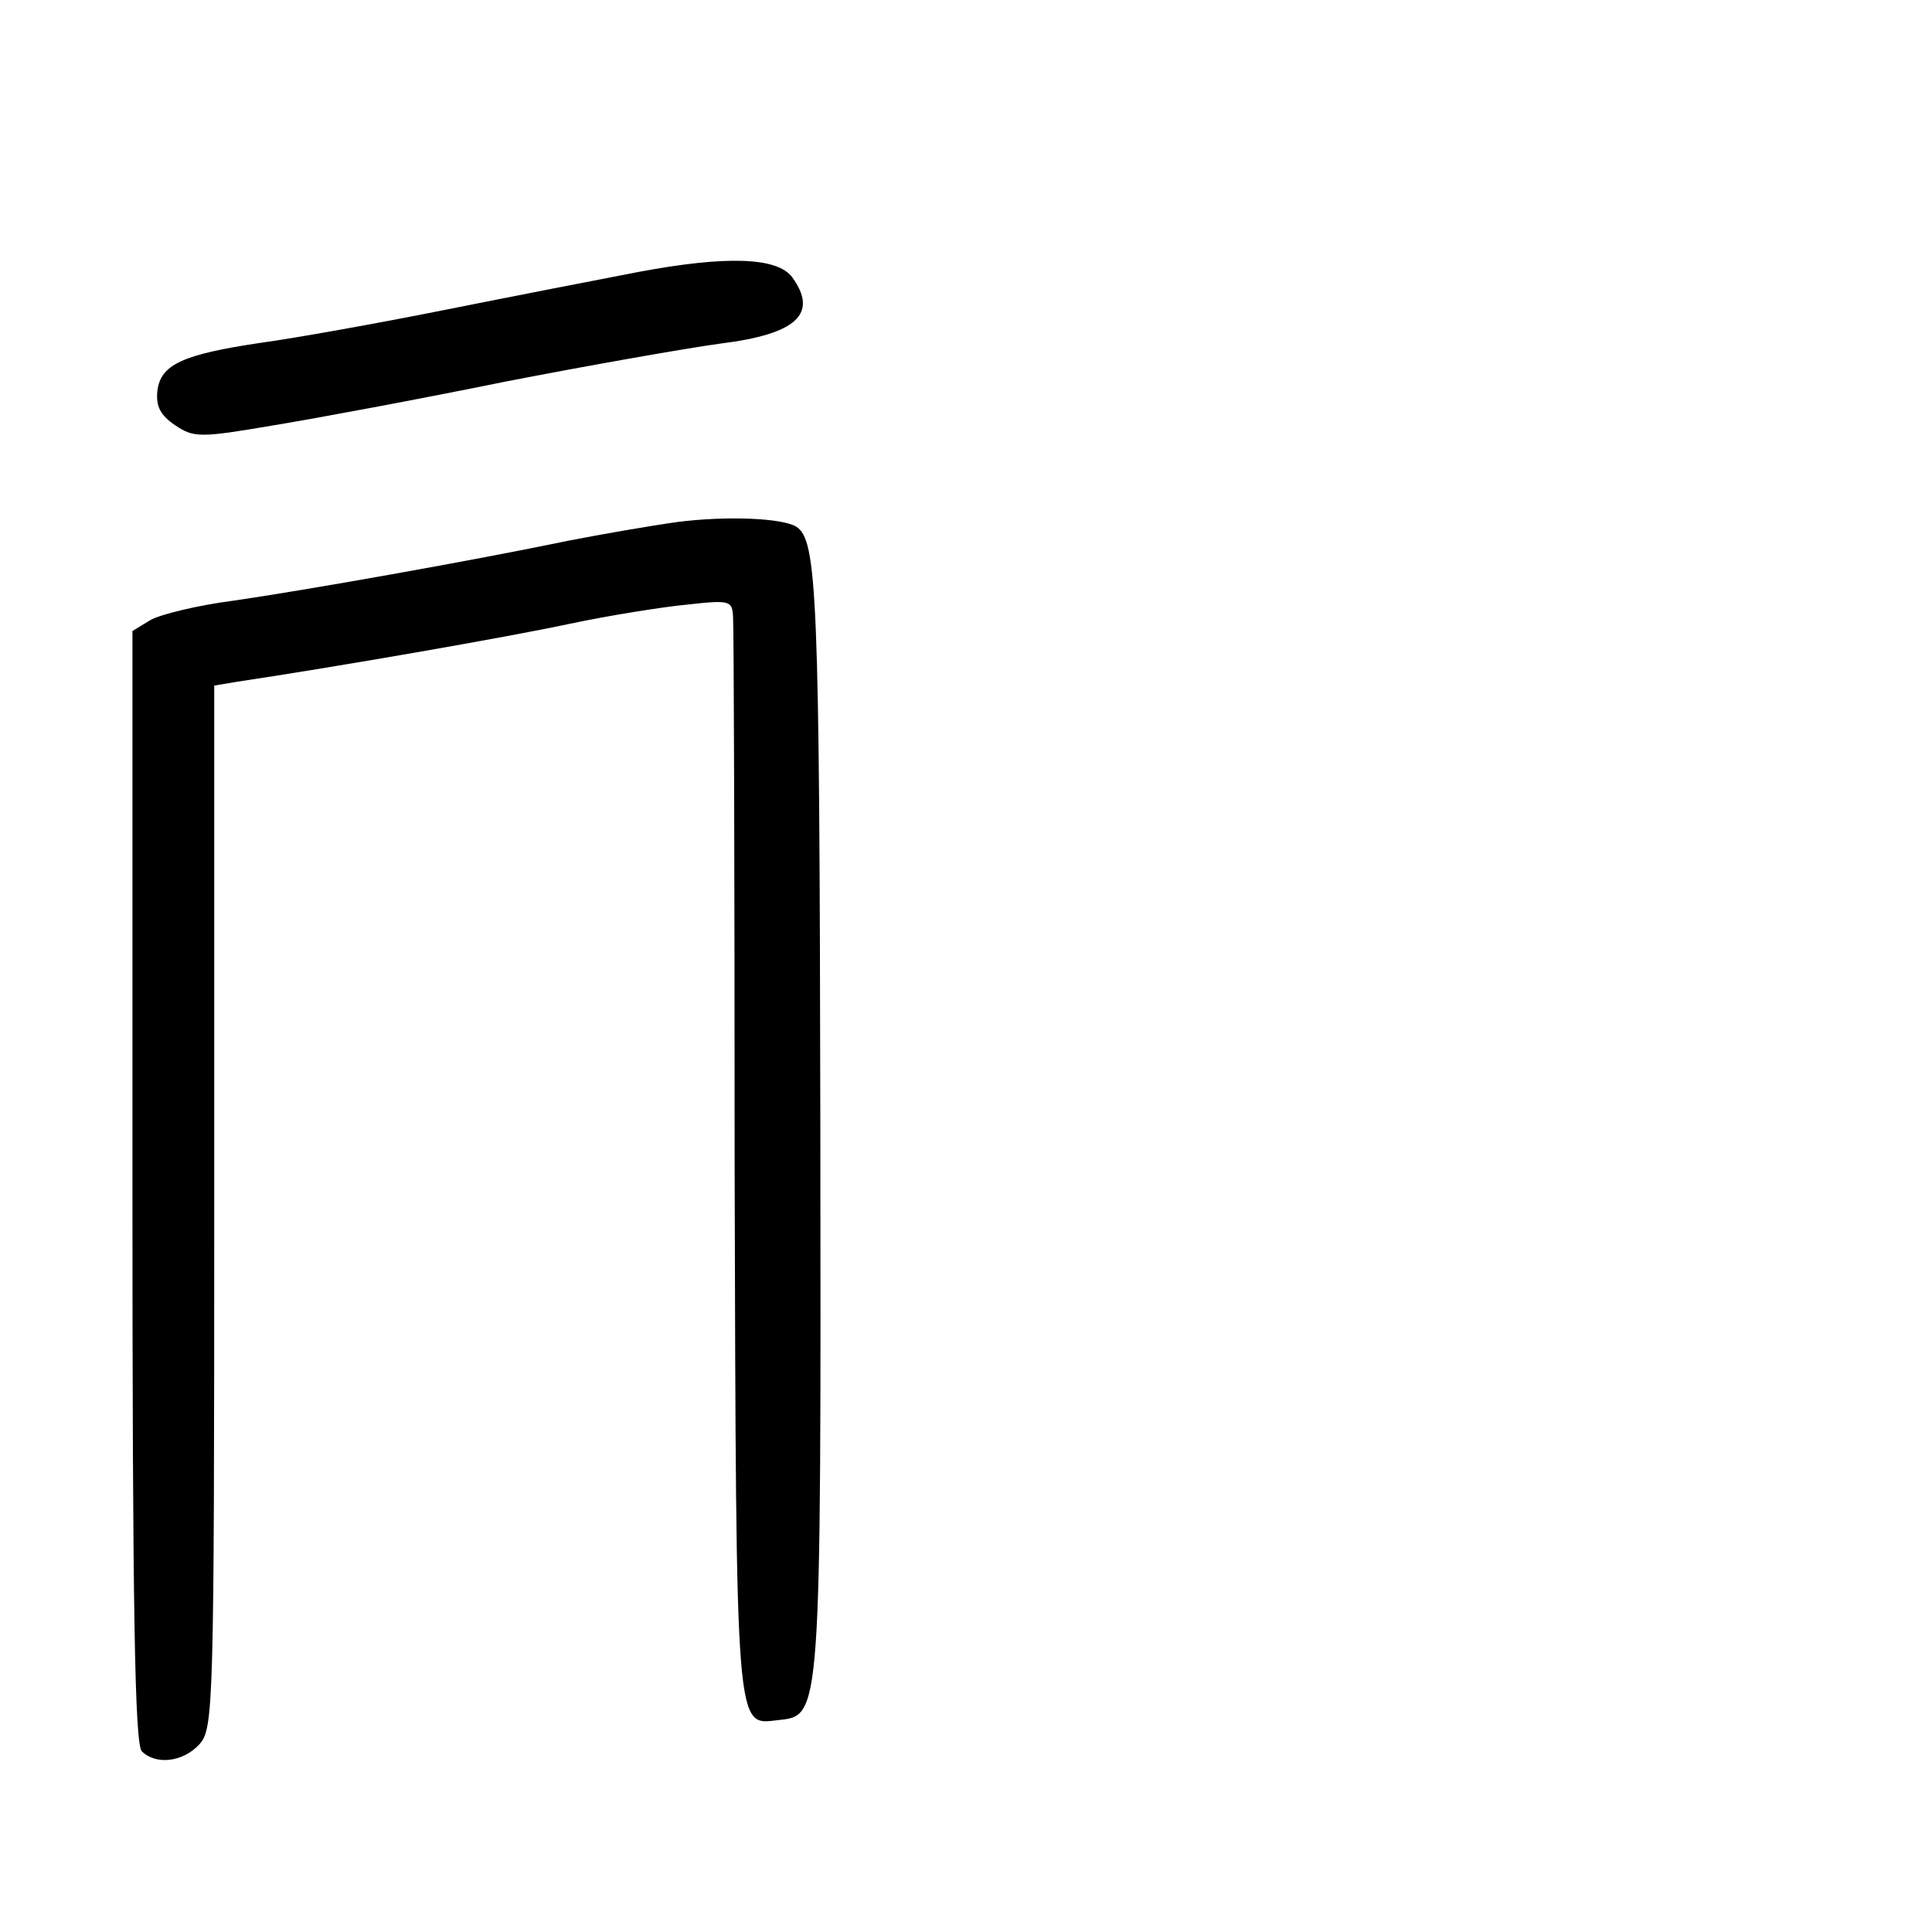 <?xml version="1.0" standalone="no"?>
<!DOCTYPE svg PUBLIC "-//W3C//DTD SVG 20010904//EN"
 "http://www.w3.org/TR/2001/REC-SVG-20010904/DTD/svg10.dtd">
<svg version="1.0" xmlns="http://www.w3.org/2000/svg"
 width="248pt" height="248pt" viewBox="0 0 248 248"
 preserveAspectRatio="xMidYMid meet">
<g transform="translate(0,248) scale(0.1,-0.1)"
fill="#000000" stroke="none">
<path d="M820 2131 c-52 -10 -165 -32 -250 -49 -85 -17 -191 -36 -235 -42
-101 -15 -129 -28 -133 -62 -2 -20 4 -31 23 -44 24 -16 32 -16 126 0 55 9 189
34 297 56 108 21 233 43 277 49 97 12 126 38 92 85 -19 26 -85 28 -197 7z"/>
<path d="M870 1810 c-36 -5 -99 -16 -140 -24 -125 -26 -340 -64 -430 -77 -47
-6 -95 -18 -107 -25 l-23 -14 0 -713 c0 -541 3 -716 12 -725 18 -18 53 -14 74
9 18 20 19 46 19 690 l0 669 30 5 c121 18 346 57 425 74 52 11 121 22 153 25
54 6 57 5 58 -16 1 -13 2 -329 2 -704 2 -739 1 -718 56 -712 55 6 55 -1 54
768 -1 679 -4 747 -31 764 -18 11 -89 14 -152 6z"/>
</g>
</svg>
